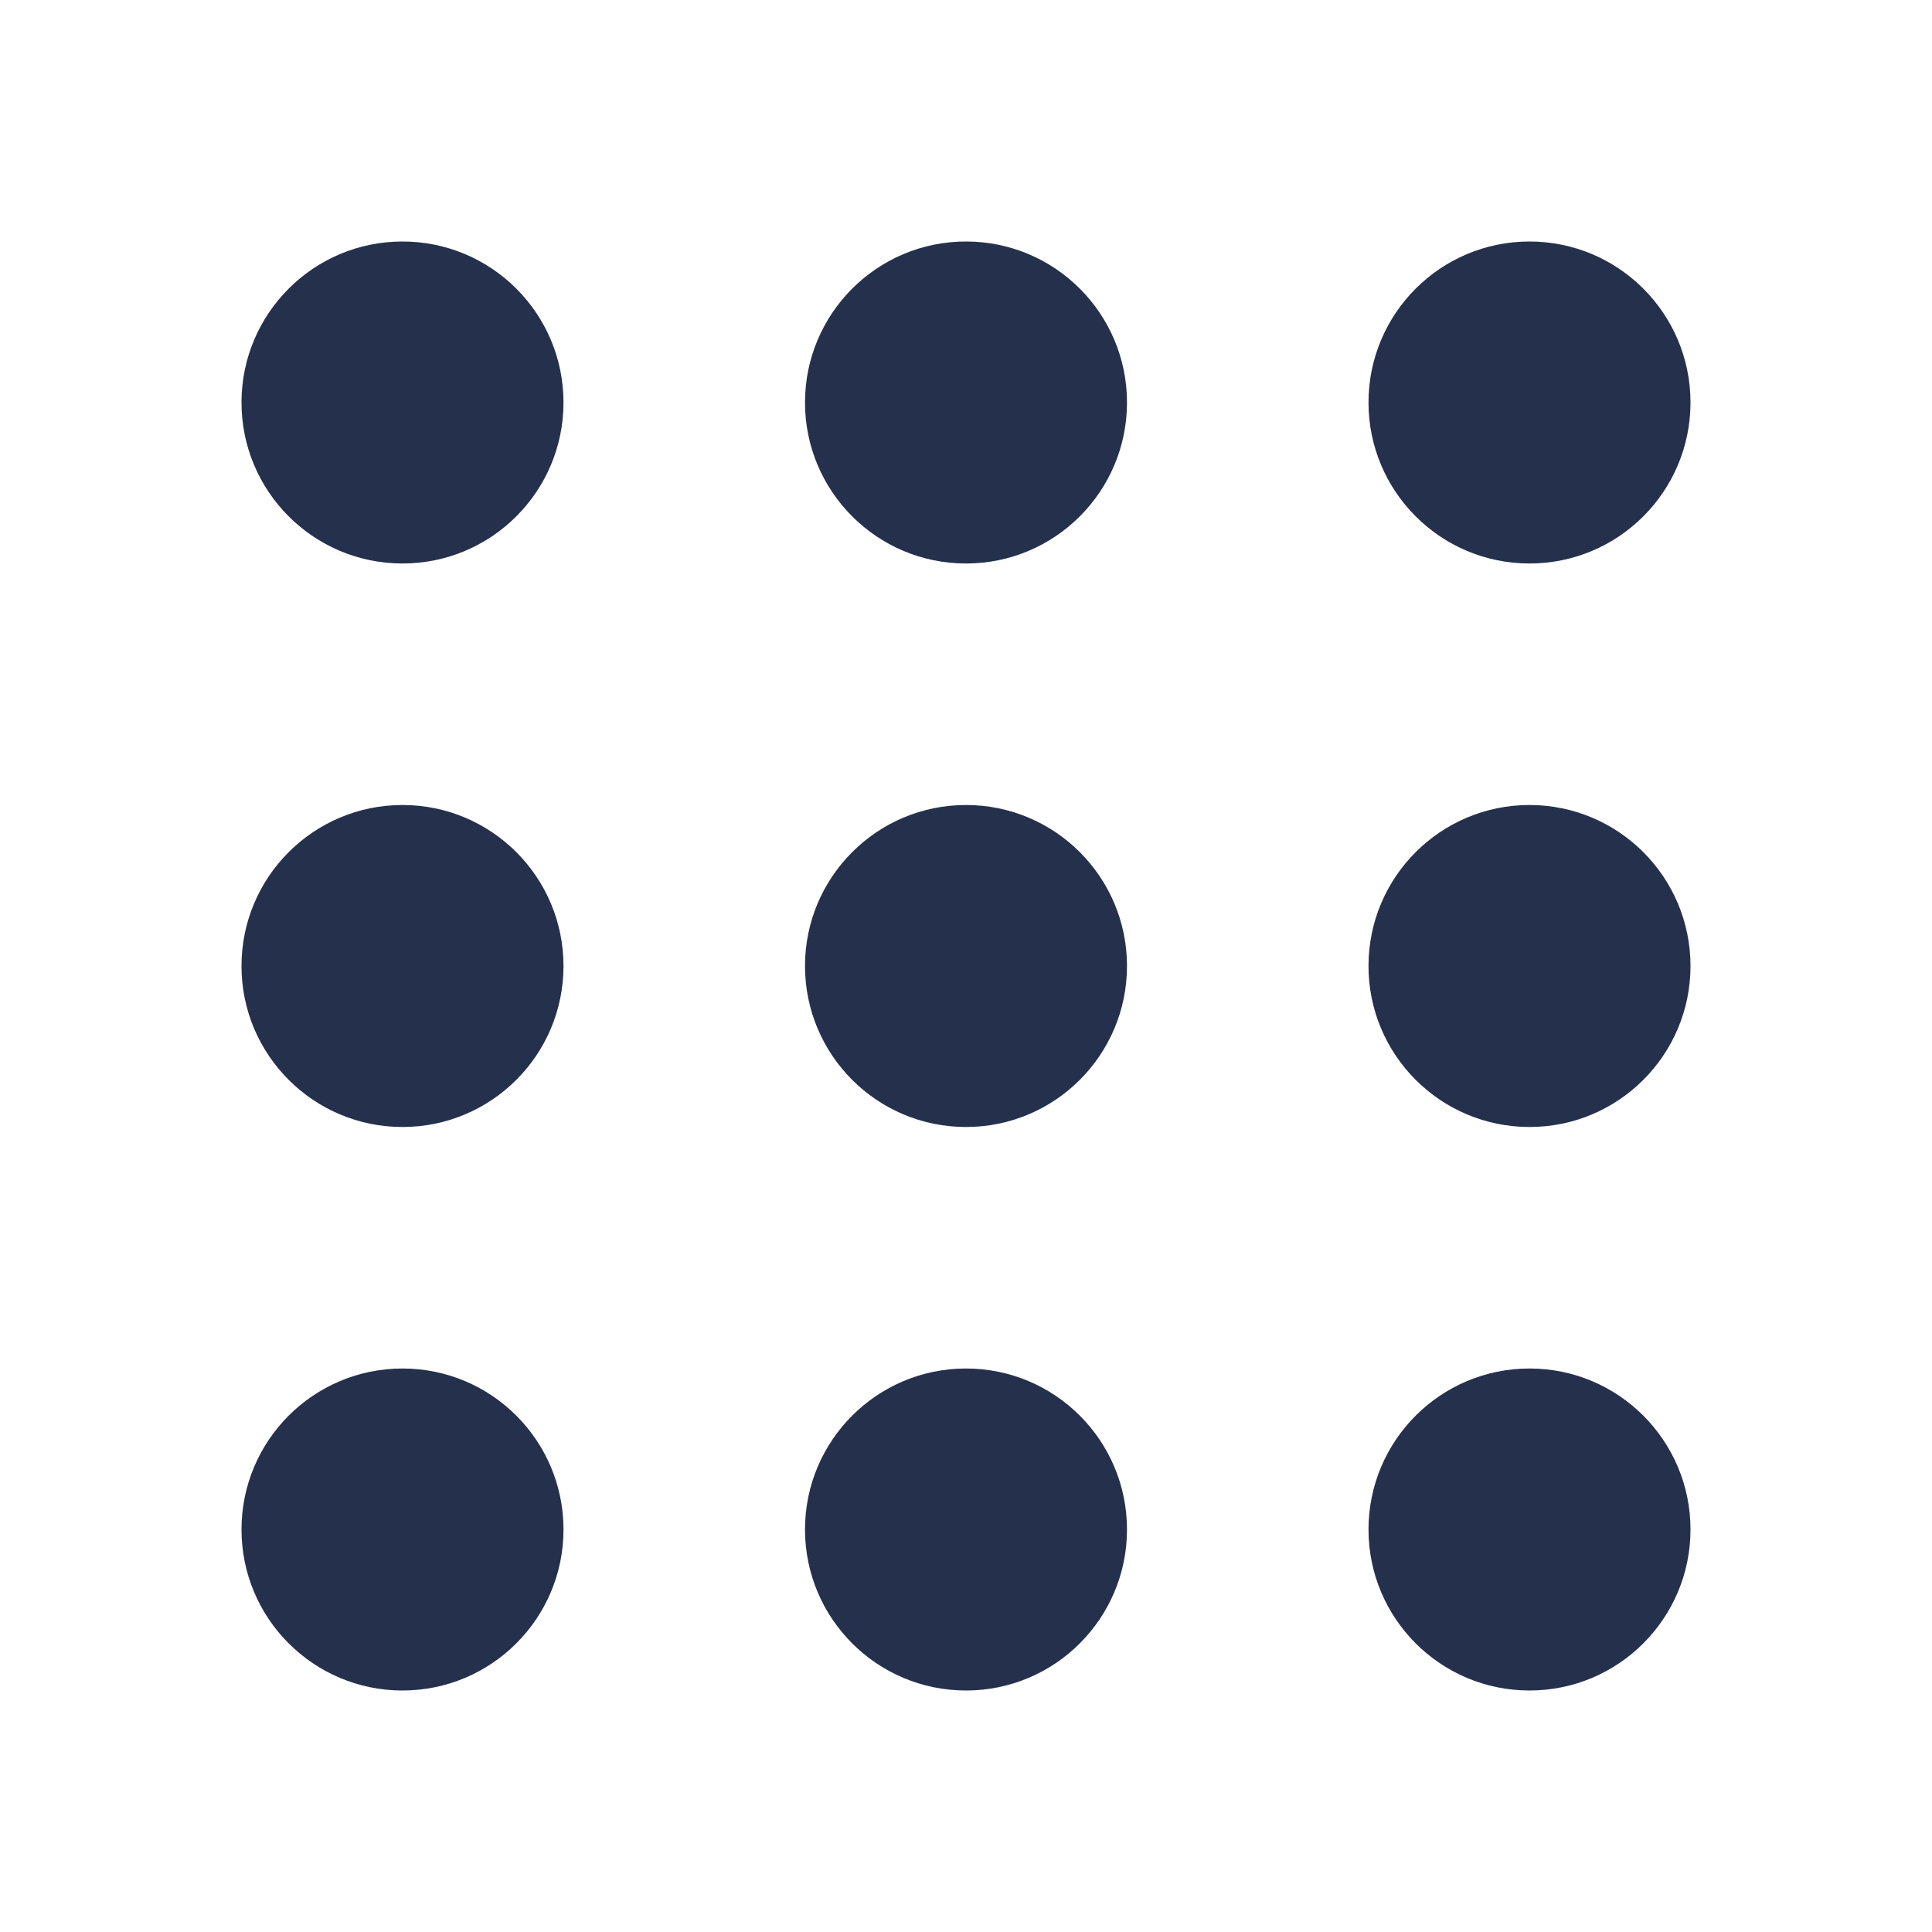 <svg width="24" height="24" viewBox="0 0 24 24" fill="none" xmlns="http://www.w3.org/2000/svg">
<path d="M5 7C3.895 7 3 6.104 3 5C3 3.896 3.895 3 5 3C6.105 3 7 3.896 7 5C7 6.104 6.105 7 5 7ZM14 5C14 3.896 13.105 3 12 3C10.895 3 10 3.896 10 5C10 6.104 10.895 7 12 7C13.105 7 14 6.104 14 5ZM21 5C21 3.896 20.105 3 19 3C17.895 3 17 3.896 17 5C17 6.104 17.895 7 19 7C20.105 7 21 6.104 21 5ZM7 12C7 10.896 6.105 10 5 10C3.895 10 3 10.896 3 12C3 13.104 3.895 14 5 14C6.105 14 7 13.104 7 12ZM14 12C14 10.896 13.105 10 12 10C10.895 10 10 10.896 10 12C10 13.104 10.895 14 12 14C13.105 14 14 13.104 14 12ZM21 12C21 10.896 20.105 10 19 10C17.895 10 17 10.896 17 12C17 13.104 17.895 14 19 14C20.105 14 21 13.104 21 12ZM7 19C7 17.896 6.105 17 5 17C3.895 17 3 17.896 3 19C3 20.104 3.895 21 5 21C6.105 21 7 20.104 7 19ZM14 19C14 17.896 13.105 17 12 17C10.895 17 10 17.896 10 19C10 20.104 10.895 21 12 21C13.105 21 14 20.104 14 19ZM21 19C21 17.896 20.105 17 19 17C17.895 17 17 17.896 17 19C17 20.104 17.895 21 19 21C20.105 21 21 20.104 21 19Z" fill="#25314C"/>
</svg>
